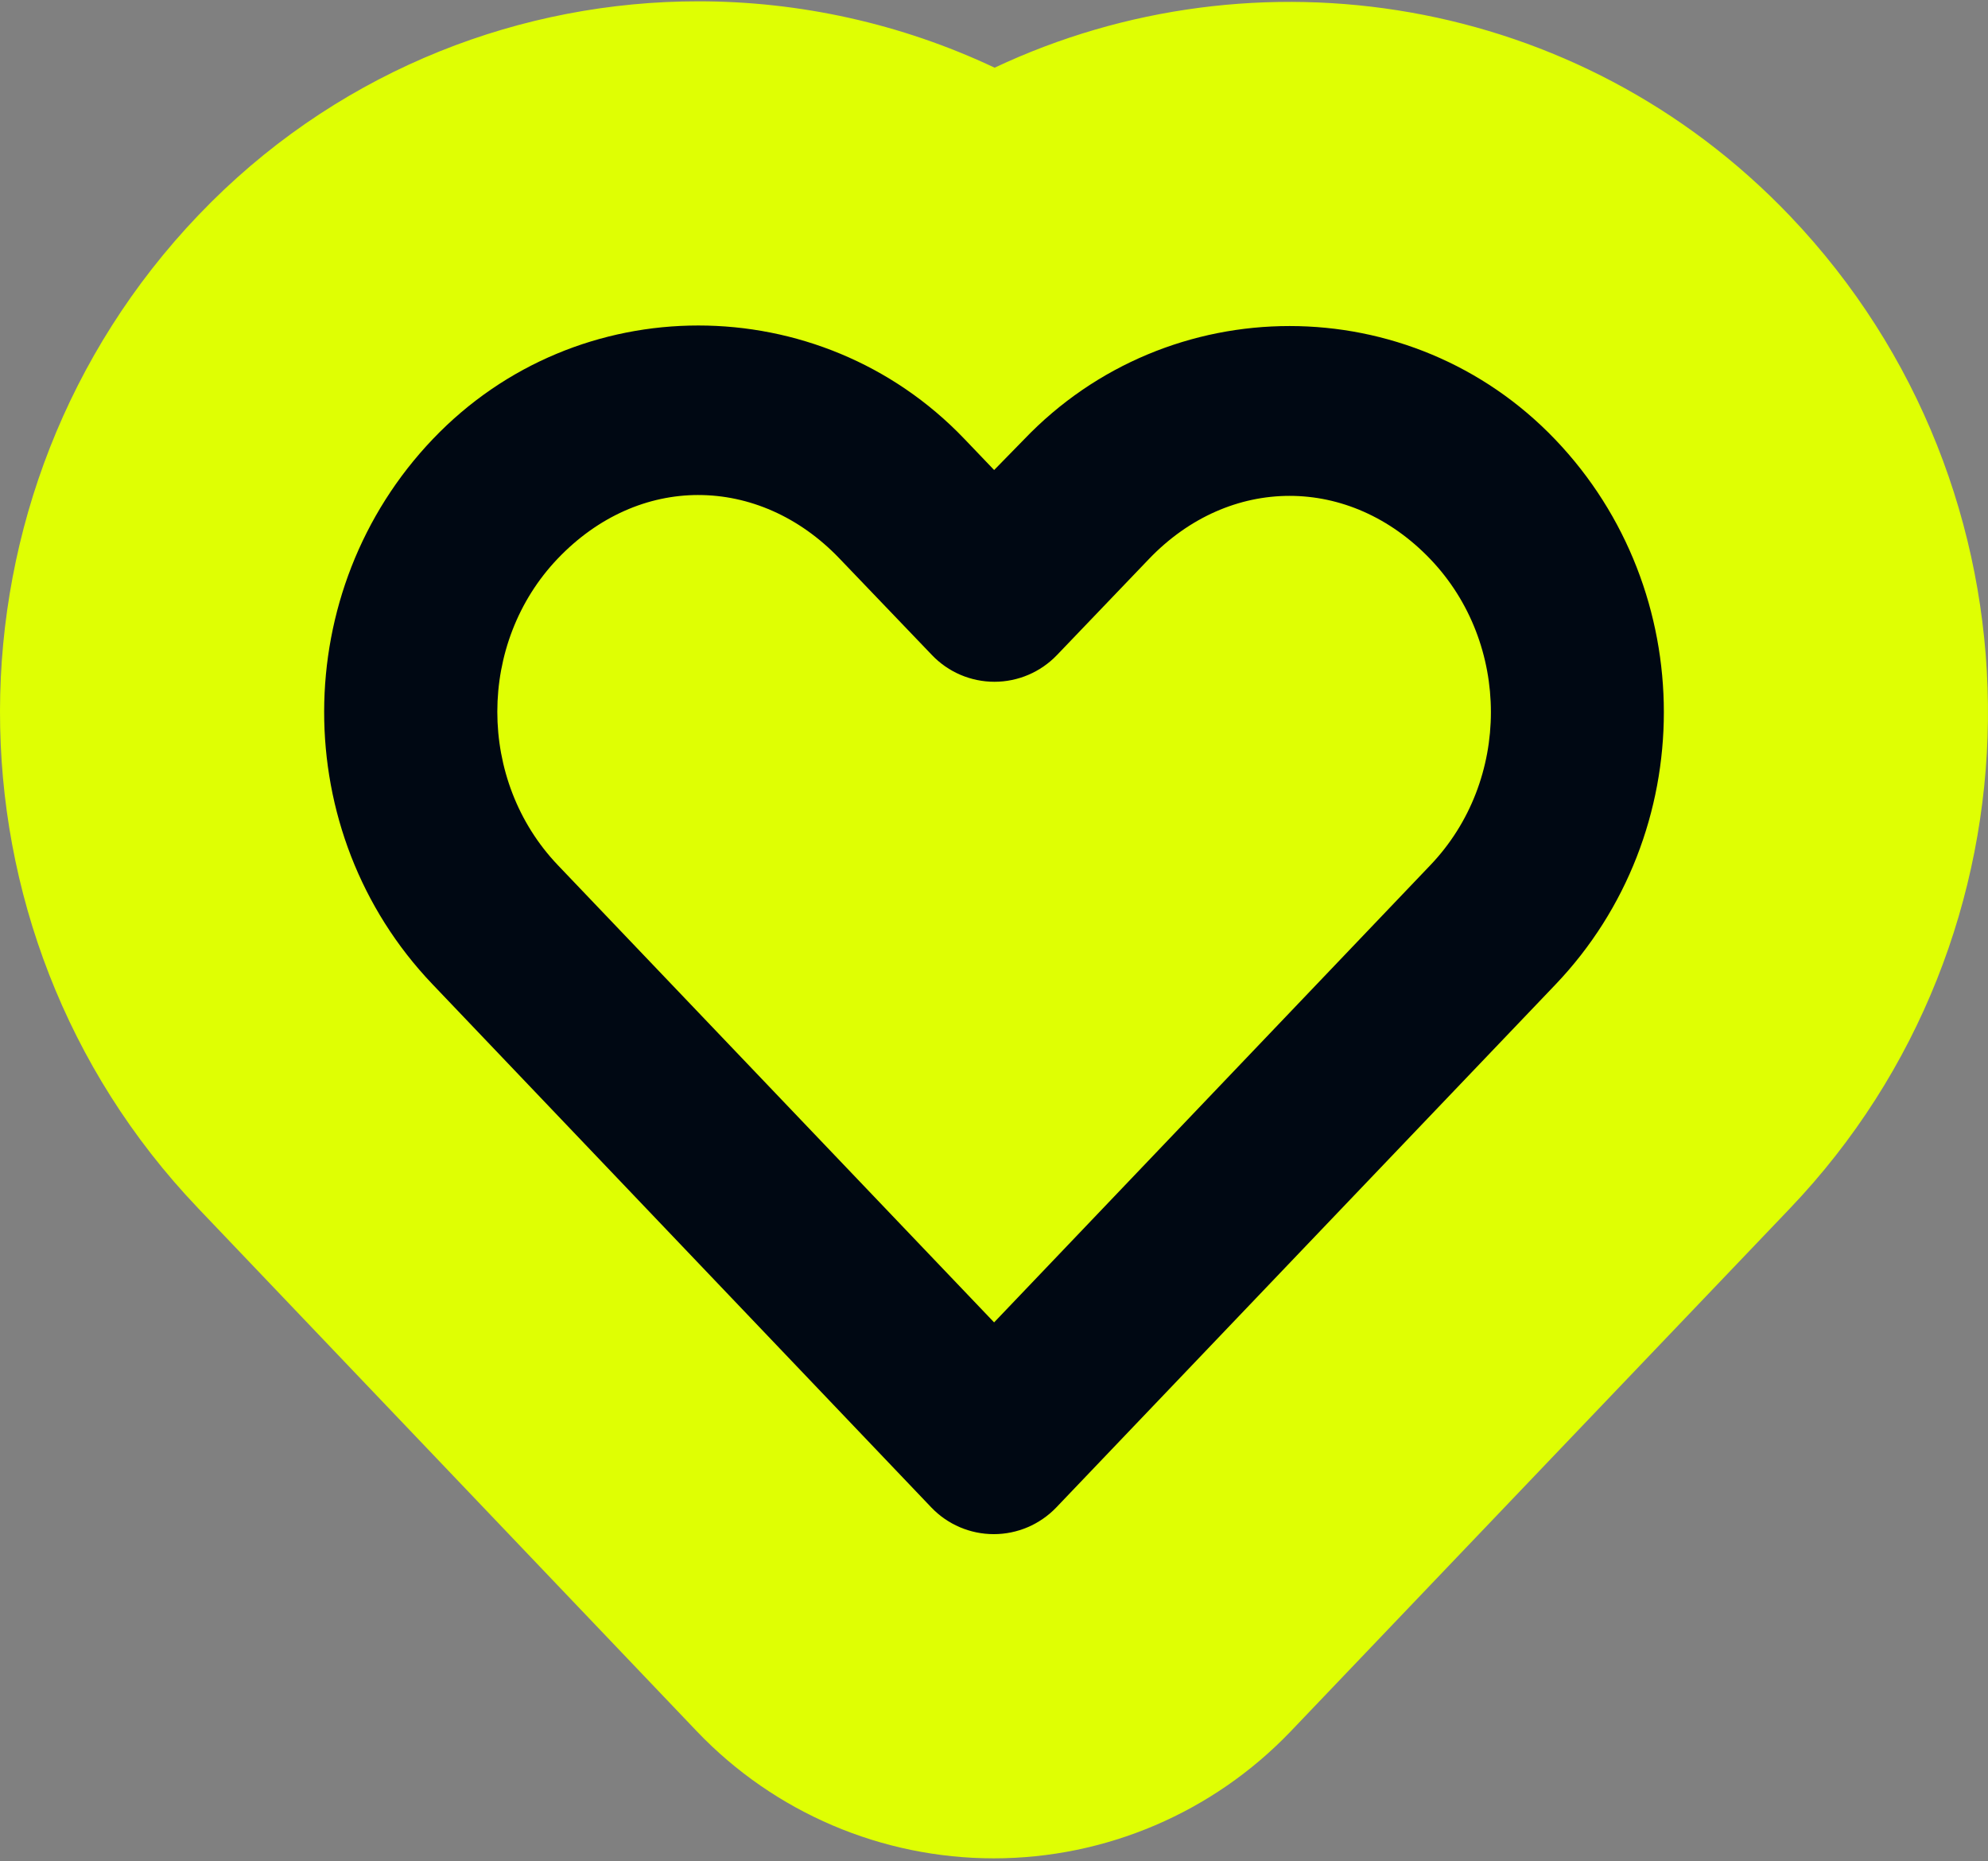 <svg width="1000" height="936" viewBox="0 0 1000 936" fill="none" xmlns="http://www.w3.org/2000/svg">
<rect x="0" y="0" width="1000" height="936" fill="#808080" stroke="none"/>
<g clip-path="url(#clip0_262_366)">
<path d="M351.274 0.654C402.002 0.654 453.106 11.756 500.316 34.046C631.603 -27.783 793.753 -2.994 900.255 108.479L906.394 115.064C1033.21 254.566 1031.17 470.873 900.255 607.899L900.231 607.923C816.309 695.724 733.295 782.822 649.215 870.826L649.072 870.977L648.921 871.128C610.063 911.591 556.311 934.662 499.894 934.662C443.592 934.662 389.622 911.694 350.581 870.834L350.525 870.77L350.47 870.714L99.43 607.446L99.438 607.438C-33.586 467.948 -32.851 247.069 99.876 108.145L106.365 101.529C174.087 34.261 262.887 0.654 351.274 0.654Z" fill="#DFFF03"/>
<path d="M351.277 163.709C302.615 163.709 254.166 182.69 217.779 220.779C144.999 296.956 144.743 418.695 217.439 494.918L468.479 758.187C476.674 766.764 488.012 771.605 499.901 771.605C511.747 771.605 523.085 766.764 531.322 758.187C615.015 670.587 698.628 582.859 782.362 495.255C855.142 419.078 855.142 297.295 782.362 221.116C709.582 144.939 587.805 144.939 515.017 221.116L500.07 236.402L485.123 220.776C448.733 182.687 399.934 163.709 351.277 163.709ZM351.277 248.974C376.585 248.974 401.978 259.675 422.274 280.906L468.812 329.483C477.007 338.061 488.345 342.902 500.234 342.902C512.08 342.902 523.418 338.061 531.656 329.483L577.855 281.246C618.449 238.784 678.915 238.784 719.506 281.246C760.1 323.708 760.1 392.667 719.506 435.127C646.301 511.729 573.267 588.496 500.055 665.1L280.605 435.127C240.011 392.579 240.011 323.369 280.605 280.898C300.902 259.667 325.955 248.967 351.262 248.967L351.277 248.974Z" fill="#000813"/>
</g>
<defs>
<clipPath id="clip0_262_366">
<rect width="1000" height="935" fill="white" transform="translate(0 0.654)"/>
</clipPath>
</defs>
</svg>
